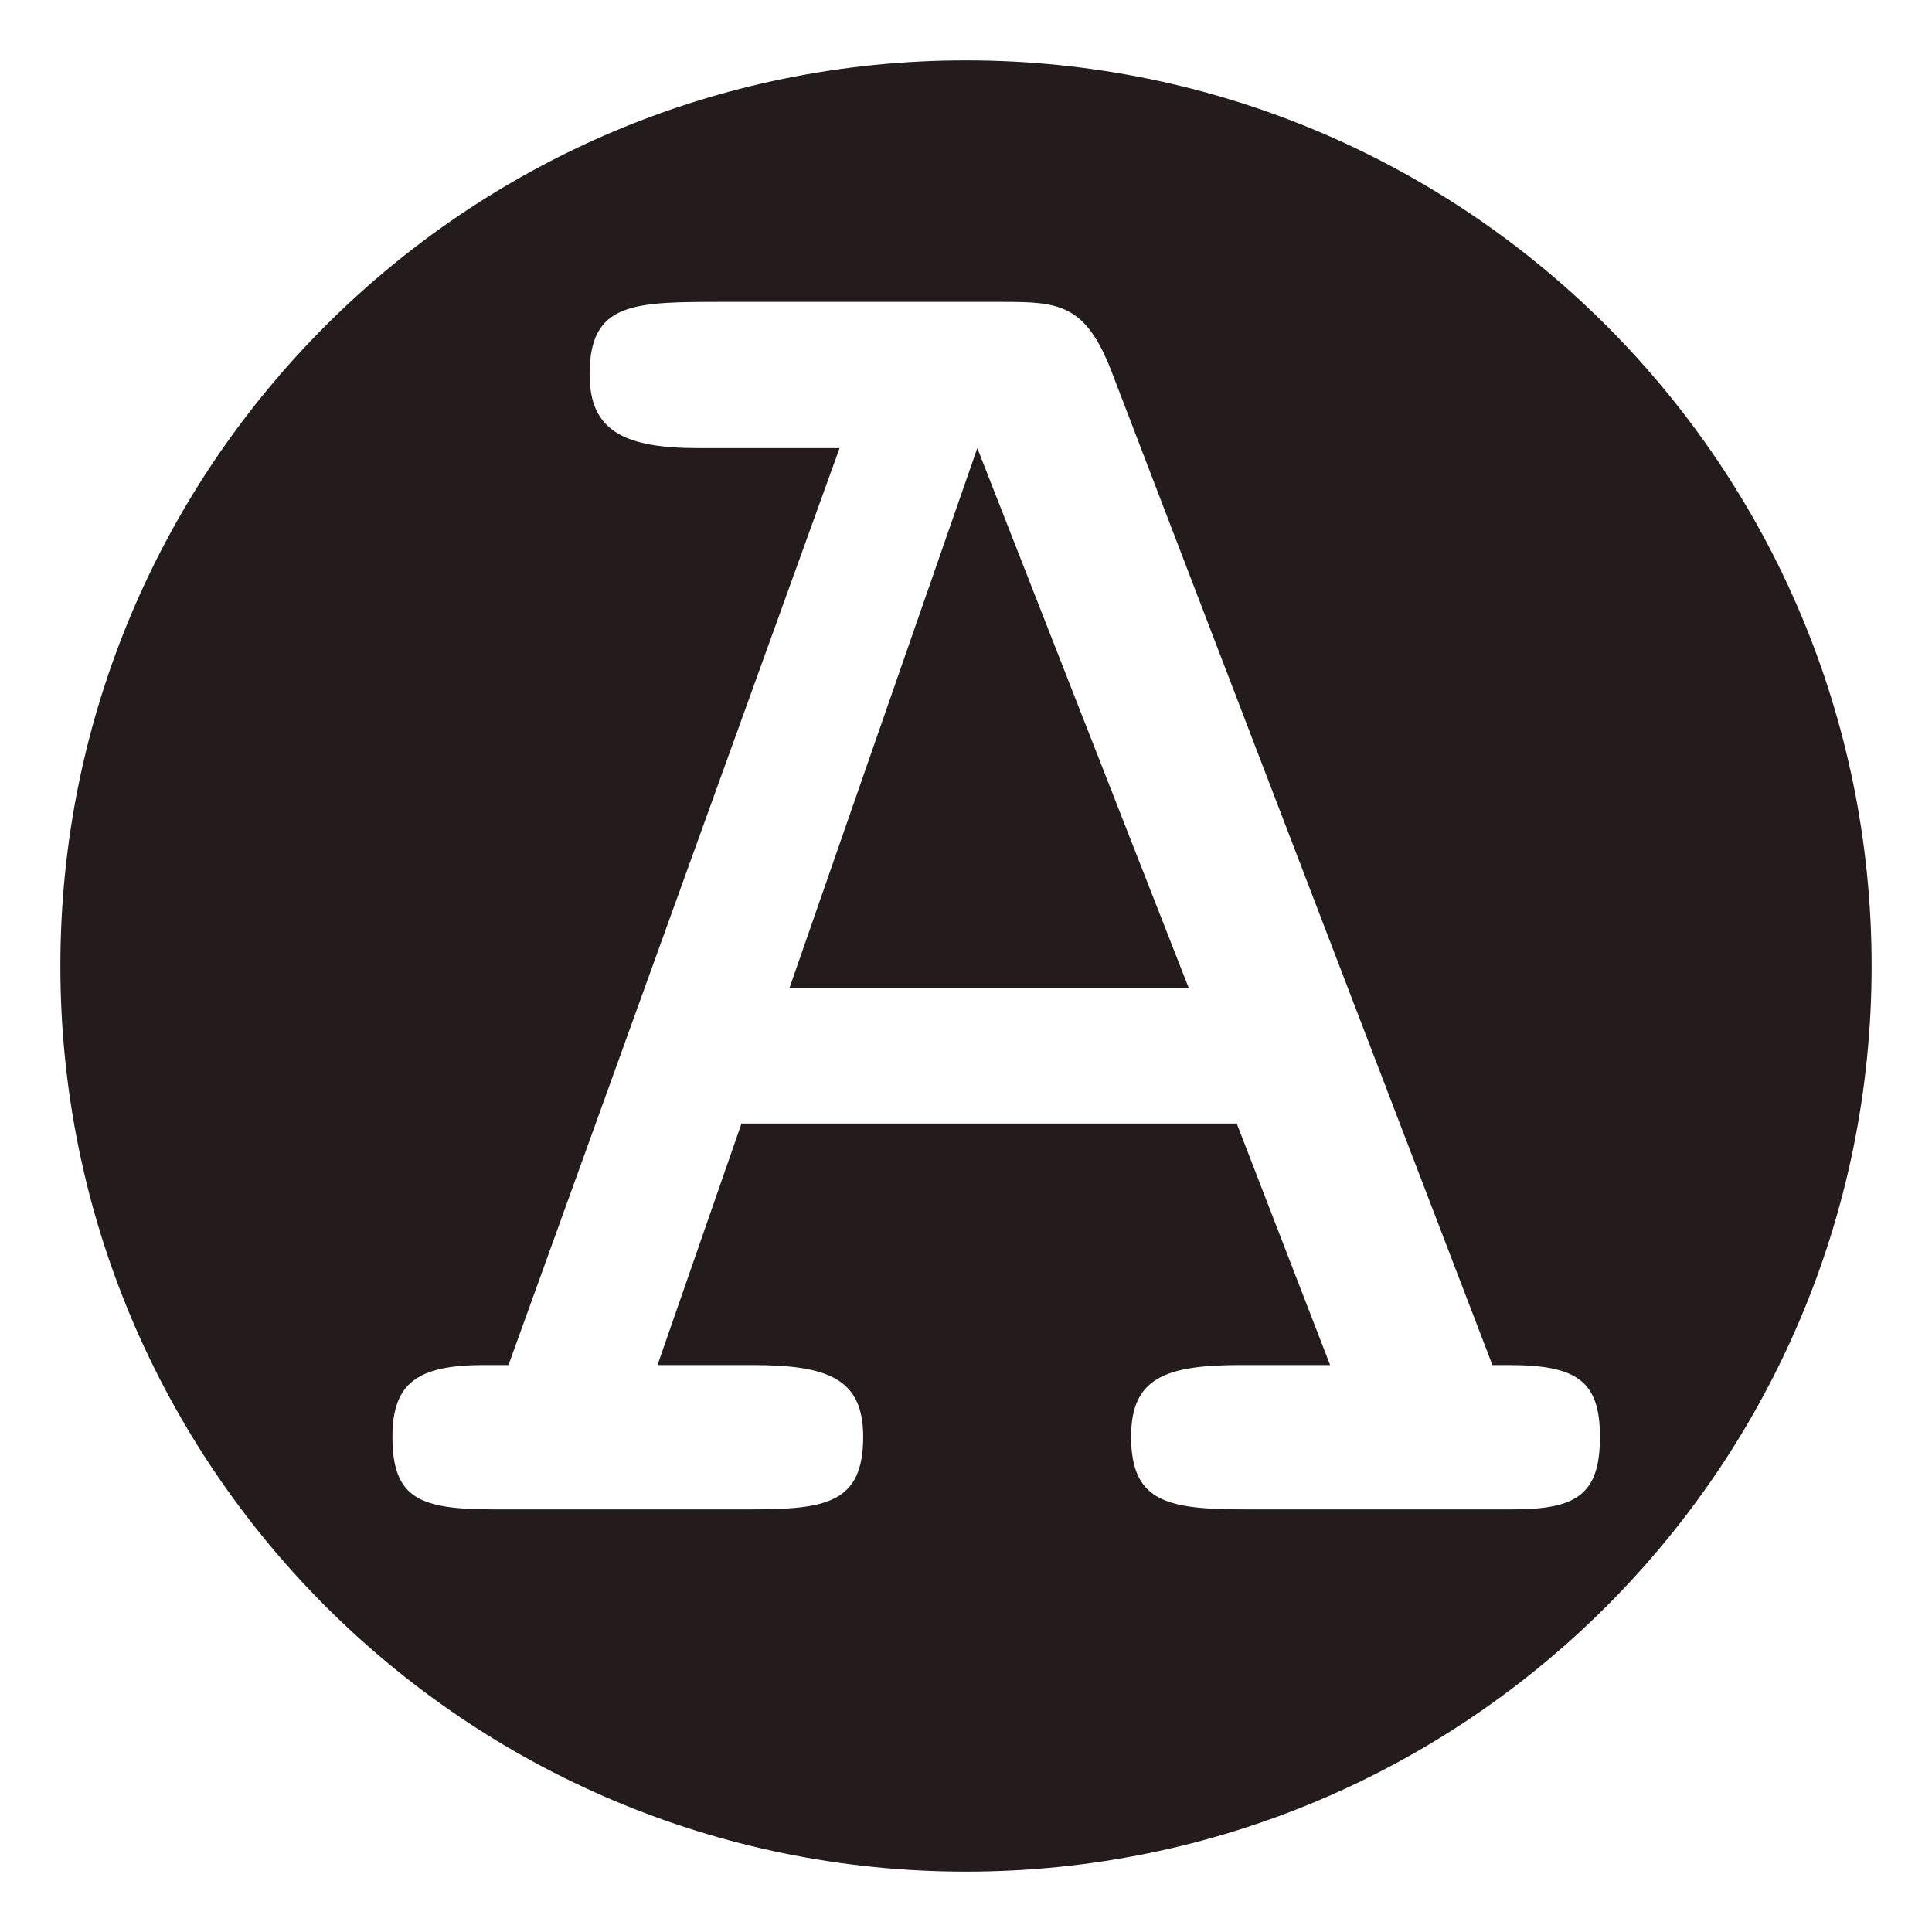<?xml version="1.0" encoding="UTF-8" standalone="no"?>
<!-- Created with Inkscape (http://www.inkscape.org/) -->

<svg
   xmlns:dc="http://purl.org/dc/elements/1.1/"
   xmlns:cc="http://creativecommons.org/ns#"
   xmlns:rdf="http://www.w3.org/1999/02/22-rdf-syntax-ns#"
   xmlns:svg="http://www.w3.org/2000/svg"
   xmlns="http://www.w3.org/2000/svg"
   xmlns:sodipodi="http://sodipodi.sourceforge.net/DTD/sodipodi-0.dtd"
   xmlns:inkscape="http://www.inkscape.org/namespaces/inkscape"
   width="64px"
   height="64px"
   id="svg2985"
   version="1.1"
   inkscape:version="0.48.4 r9939"
   sodipodi:docname="botao_a.svg">
  <defs
     id="defs2987" />
  <sodipodi:namedview
     id="base"
     pagecolor="#ffffff"
     bordercolor="#666666"
     borderopacity="1.0"
     inkscape:pageopacity="0.0"
     inkscape:pageshadow="2"
     inkscape:zoom="5.5"
     inkscape:cx="32"
     inkscape:cy="32"
     inkscape:current-layer="layer1"
     showgrid="true"
     inkscape:document-units="px"
     inkscape:grid-bbox="true"
     inkscape:window-width="1366"
     inkscape:window-height="744"
     inkscape:window-x="0"
     inkscape:window-y="24"
     inkscape:window-maximized="1" />
  <g
     id="layer1"
     inkscape:label="Layer 1"
     inkscape:groupmode="layer">
    <path
       style="fill:#241c1c;stroke:none"
       d="M 32 2 C 15.431 2 2 15.431 2 32 C 2 48.569 15.431 62 32 62 C 48.569 62 62 48.569 62 32 C 62 15.431 48.569 2 32 2 z M 24.031 10 L 33.219 10 C 35.07 10 35.953 10.071 36.812 12.281 L 49.438 45.219 L 49.969 45.219 C 52.217 45.219 53 45.728 53 47.594 C 53 49.528 52.209 50 50.094 50 L 41.312 50 C 38.734 50 37.469 49.804 37.469 47.594 C 37.469 45.659 38.581 45.219 41.094 45.219 L 44.062 45.219 L 40.969 37.219 L 24.562 37.219 L 21.781 45.219 L 24.906 45.219 C 27.419 45.219 28.594 45.659 28.594 47.594 C 28.594 49.804 27.356 50 24.844 50 L 16.375 50 C 13.929 50 13 49.666 13 47.594 C 13 45.798 13.849 45.219 16.031 45.219 L 16.844 45.219 L 27.812 14.844 L 23.125 14.844 C 20.679 14.844 19.531 14.272 19.531 12.406 C 19.531 9.988 20.99 10 24.031 10 z M 32.375 14.844 L 26.156 32.719 L 39.375 32.719 L 32.375 14.844 z "
       id="path2993" />
  </g>
</svg>
